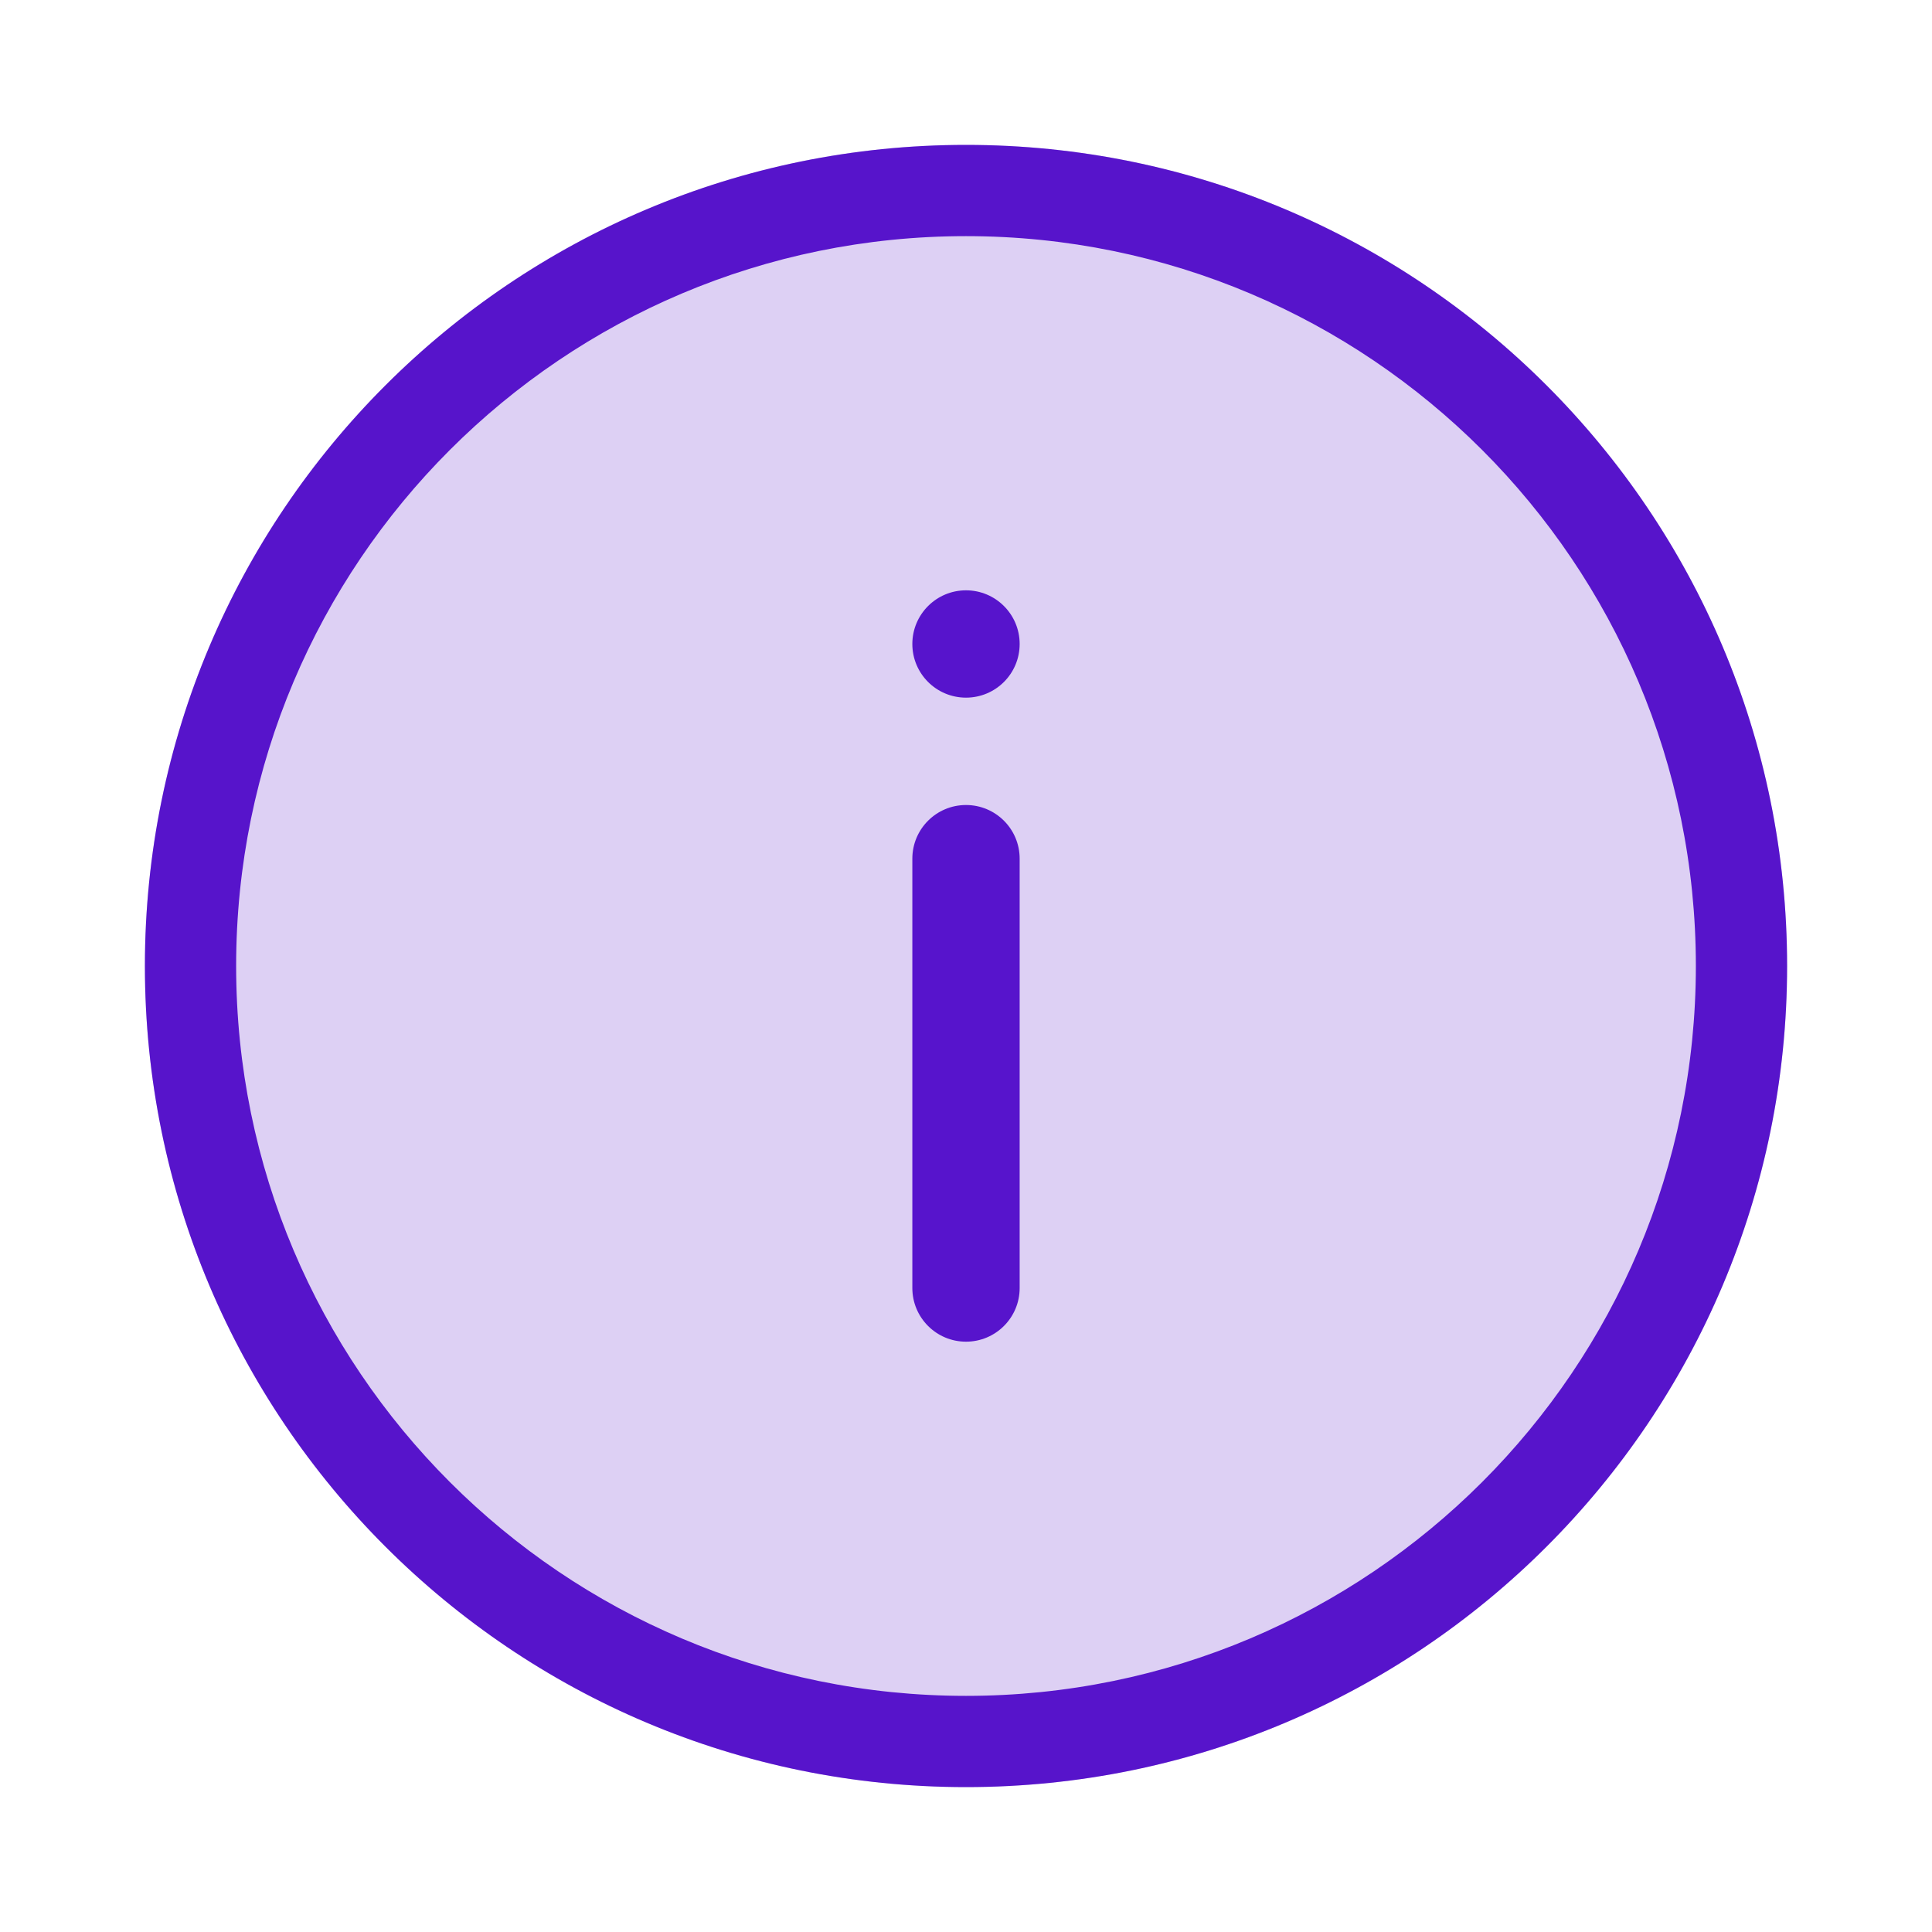 <svg width="40" height="40" viewBox="0 0 40 40" fill="none" xmlns="http://www.w3.org/2000/svg">
<path fill-rule="evenodd" clip-rule="evenodd" d="M20 35.111C28.346 35.111 35.111 28.346 35.111 20C35.111 11.654 28.346 4.889 20 4.889C11.654 4.889 4.889 11.654 4.889 20C4.889 28.346 11.654 35.111 20 35.111ZM20 37C29.389 37 37 29.389 37 20C37 10.611 29.389 3 20 3C10.611 3 3 10.611 3 20C3 29.389 10.611 37 20 37Z" fill="#5714CC"/>
<path opacity="0.2" d="M37 20C37 29.389 29.389 37 20 37C10.611 37 3 29.389 3 20C3 10.611 10.611 3 20 3C29.389 3 37 10.611 37 20Z" fill="#5714CC"/>
<path d="M20 12.222C19.386 12.222 18.889 12.72 18.889 13.333C18.889 13.947 19.386 14.444 20 14.444C20.614 14.444 21.111 13.947 21.111 13.333C21.111 12.72 20.614 12.222 20 12.222Z" fill="#5714CC"/>
<path d="M20 16.667C19.386 16.667 18.889 17.164 18.889 17.778V26.667C18.889 27.28 19.386 27.778 20 27.778C20.614 27.778 21.111 27.28 21.111 26.667V17.778C21.111 17.164 20.614 16.667 20 16.667Z" fill="#5714CC"/>
</svg>
